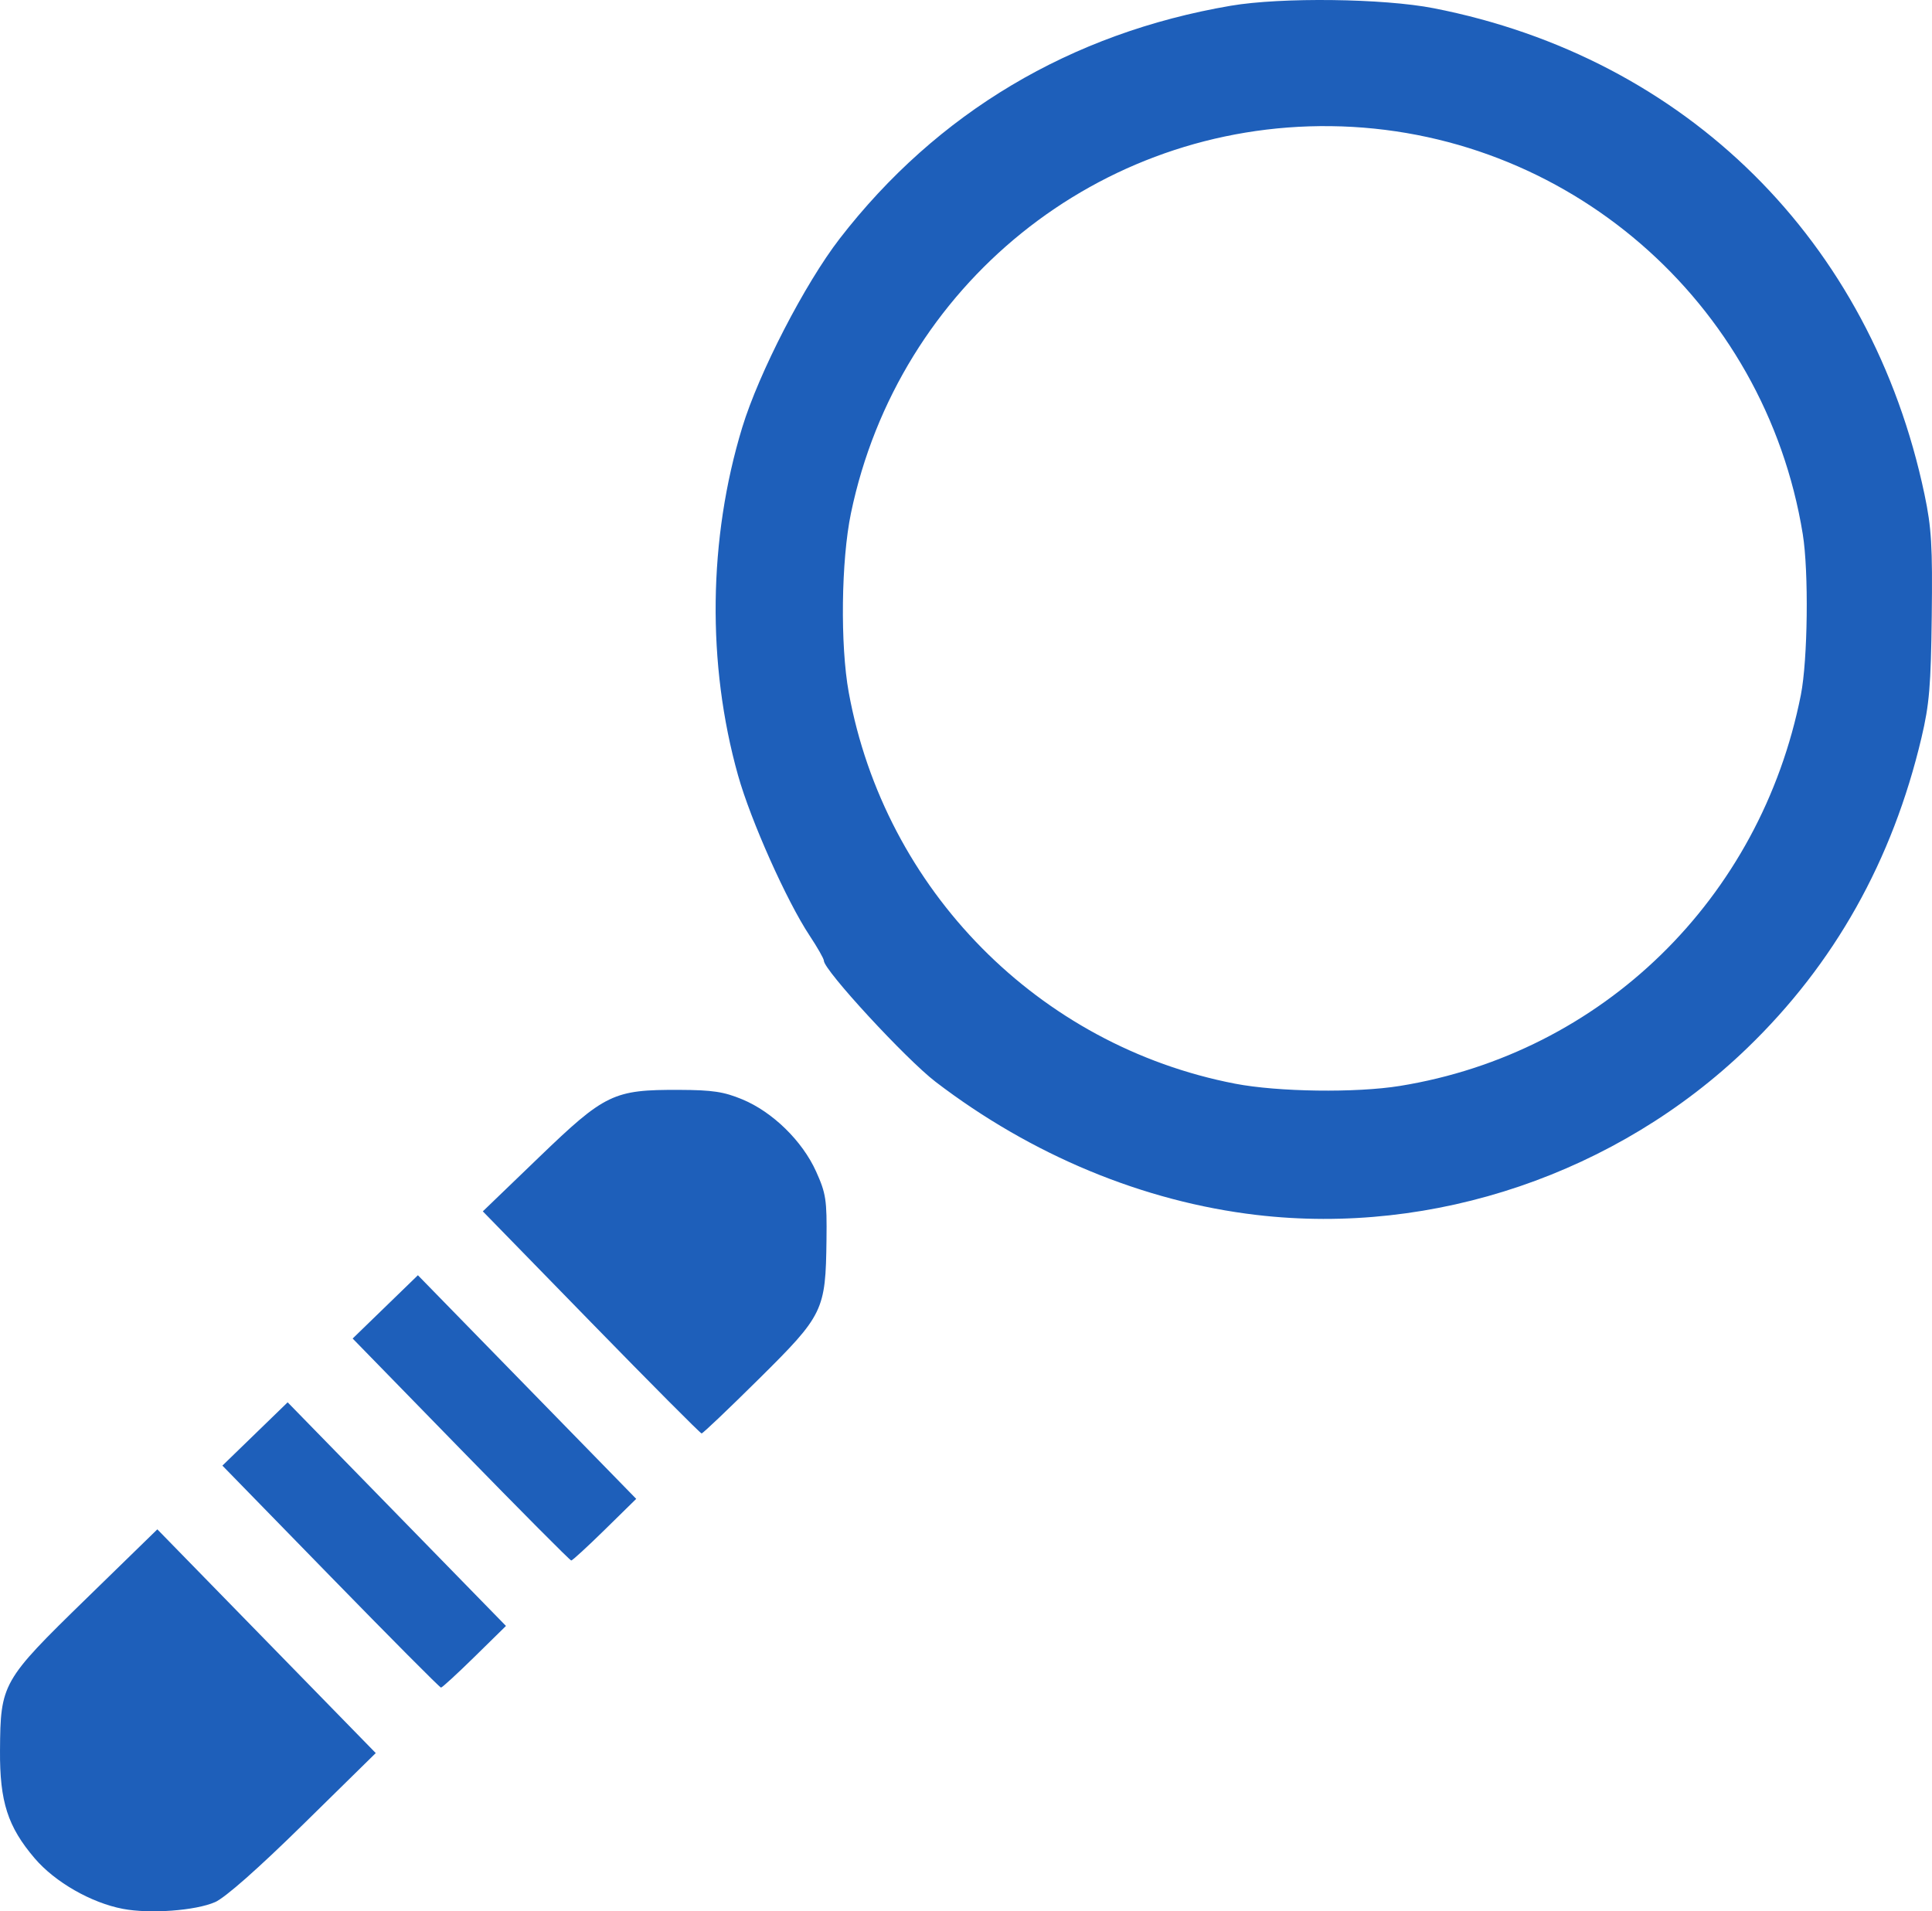 <?xml version="1.0" encoding="UTF-8" standalone="no"?>
<!-- Created with Inkscape (http://www.inkscape.org/) -->

<svg
   xmlns:dc="http://purl.org/dc/elements/1.1/"
   xmlns:cc="http://creativecommons.org/ns#"
   xmlns:rdf="http://www.w3.org/1999/02/22-rdf-syntax-ns#"
   xmlns:svg="http://www.w3.org/2000/svg"
   xmlns="http://www.w3.org/2000/svg"
   xmlns:sodipodi="http://sodipodi.sourceforge.net/DTD/sodipodi-0.dtd"
   xmlns:inkscape="http://www.inkscape.org/namespaces/inkscape"
   width="235.613mm"
   height="233.105mm"
   viewBox="0 0 235.613 233.105"
   version="1.1"
   id="svg24263"
   inkscape:version="0.92.5 (2060ec1f9f, 2020-04-08)"
   sodipodi:docname="lens.svg">
  <defs
     id="defs24257" />
  <sodipodi:namedview
     id="base"
     pagecolor="#ffffff"
     bordercolor="#666666"
     borderopacity="1.0"
     inkscape:pageopacity="0.0"
     inkscape:pageshadow="2"
     inkscape:zoom="0.49497475"
     inkscape:cx="516.69727"
     inkscape:cy="456.40931"
     inkscape:document-units="mm"
     inkscape:current-layer="lens"
     showgrid="false"
     fit-margin-top="0"
     fit-margin-left="0"
     fit-margin-right="0"
     fit-margin-bottom="0"
     inkscape:window-width="1848"
     inkscape:window-height="1016"
     inkscape:window-x="72"
     inkscape:window-y="27"
     inkscape:window-maximized="1" />
  <g
     inkscape:groupmode="layer"
     id="mask-lens"
     inkscape:label="mask-lens"
     style="display:none">
    <path
       style="fill:#000002;fill-opacity:1;stroke-width:0.49"
       d="m 14.985,232.807 c -3.874,-0.739 -8.275,-3.261 -10.751,-6.159 -3.291,-3.854 -4.273,-6.905 -4.233,-13.151 0.053,-8.178 0.246,-8.518 10.499,-18.51 l 8.688,-8.466 13.318,13.643 13.318,13.643 -8.811,8.655 c -5.545,5.447 -9.543,8.976 -10.784,9.521 -2.378,1.045 -7.948,1.453 -11.245,0.824 z m 25.335,-40.524 -13.199,-13.535 3.979,-3.86 3.979,-3.86 13.312,13.637 13.312,13.637 -3.832,3.761 c -2.108,2.069 -3.949,3.76 -4.092,3.758 -0.143,0 -6.2,-6.094 -13.459,-13.538 z m 15.885,-15.499 -13.2,-13.535 3.979,-3.86 3.979,-3.86 13.312,13.637 13.312,13.637 -3.832,3.761 c -2.107,2.069 -3.949,3.76 -4.092,3.758 -0.143,0 -6.2,-6.094 -13.459,-13.538 z m 15.88,-15.505 -13.205,-13.54 6.835,-6.581 c 8.077,-7.778 9.088,-8.264 17.117,-8.235 4.053,0.015 5.438,0.223 7.696,1.159 3.692,1.53 7.316,5.071 8.995,8.789 1.208,2.677 1.33,3.474 1.27,8.354 -0.106,8.625 -0.358,9.143 -8.233,16.942 -3.699,3.664 -6.848,6.66 -6.997,6.658 -0.149,0 -6.213,-6.097 -13.476,-13.544 z M 153.236,148.176 c -13.799,-1.625 -27.431,-7.28 -39.137,-16.235 -3.607,-2.759 -13.639,-13.637 -13.625,-14.774 0,-0.236 -0.784,-1.619 -1.749,-3.074 -2.783,-4.198 -7.174,-14.033 -8.716,-19.522 -3.815,-13.58 -3.632,-28.854 0.507,-42.435 2.031,-6.664 7.642,-17.538 11.877,-23.02 11.88,-15.378 28.181,-25.088 47.706,-28.417 6.151,-1.049 18.628,-0.895 24.751,0.304 30.812,6.036 53.339,28.352 59.846,59.285 0.857,4.074 0.991,6.316 0.886,14.852 -0.105,8.536 -0.294,10.773 -1.251,14.825 -3.542,14.997 -10.617,27.598 -21.261,37.865 -15.846,15.286 -38.217,22.892 -59.837,20.345 z m 17.488,-15.736 c 24.669,-3.99 43.968,-22.811 48.896,-47.686 0.845,-4.265 0.973,-15.057 0.232,-19.616 -4.615,-28.412 -28.895,-49.401 -57.554,-49.754 -28.295,-0.348 -52.732,19.365 -58.523,47.211 -1.192,5.733 -1.32,16.086 -0.269,21.847 4.394,24.085 23.155,43.092 47.104,47.722 5.235,1.012 14.757,1.143 20.114,0.276 z"
       id="path1464-3-8-3-5-1-5-4"
       inkscape:connector-curvature="0" />
  </g>
  <g
     inkscape:groupmode="layer"
     id="mask-stripes"
     inkscape:label="mask-stripes"
     style="display:none">
    <g
       id="g1559-8-8-7-9-4-0"
       style="display:inline;fill:#000000;fill-opacity:1"
       transform="matrix(1.299,1.322,-1.322,1.299,138.103,-211.237)">
      <rect
         transform="matrix(-0.004,-1,1,0.004,0,0)"
         y="107.487"
         x="-184.442"
         height="20.485"
         width="7.914"
         id="rect1466-5-9-9-4-5-6"
         style="opacity:1;fill:#000000;fill-opacity:1;stroke:none;stroke-width:0.332;stroke-miterlimit:4;stroke-dasharray:none;stroke-dashoffset:0;stroke-opacity:1" />
      <rect
         transform="matrix(1,-0.001,-0.008,1,0,0)"
         y="136.581"
         x="114.449"
         height="20.272"
         width="10.576"
         id="rect1466-6-7-5-9-6-3-9-0-7"
         style="opacity:1;fill:#000000;fill-opacity:1;stroke:none;stroke-width:0.382;stroke-miterlimit:4;stroke-dasharray:none;stroke-dashoffset:0;stroke-opacity:1" />
      <rect
         transform="matrix(-0.002,-1,1,0.006,0,0)"
         y="107.756"
         x="-196.462"
         height="20.512"
         width="7.484"
         id="rect1466-6-75-4-7-0-2-8"
         style="opacity:1;fill:#000000;fill-opacity:1;stroke:none;stroke-width:0.323;stroke-miterlimit:4;stroke-dasharray:none;stroke-dashoffset:0;stroke-opacity:1" />
      <rect
         transform="matrix(-0.002,-1,1,0.006,0,0)"
         y="107.841"
         x="-171.948"
         height="20.572"
         width="7.484"
         id="rect1466-6-7-3-3-4-5-7-4"
         style="opacity:1;fill:#000000;fill-opacity:1;stroke:none;stroke-width:0.323;stroke-miterlimit:4;stroke-dasharray:none;stroke-dashoffset:0;stroke-opacity:1" />
    </g>
  </g>
  <g
     inkscape:label="lens"
     inkscape:groupmode="layer"
     id="lens"
     transform="translate(17.265,-27.745)">
    <path
       style="fill:#1e5fba;fill-opacity:1;stroke-width:0.49"
       d="m -2.28,260.552 c -3.874,-0.739 -8.275,-3.261 -10.751,-6.159 -3.291,-3.854 -4.273,-6.905 -4.233,-13.151 0.053,-8.178 0.246,-8.518 10.499,-18.51 l 8.688,-8.466 13.318,13.643 13.318,13.643 -8.811,8.655 c -5.545,5.447 -9.543,8.976 -10.784,9.521 -2.378,1.045 -7.948,1.453 -11.245,0.824 z m 25.336,-40.524 -13.199,-13.535 3.979,-3.86 3.979,-3.86 13.312,13.637 13.312,13.637 -3.832,3.761 c -2.108,2.069 -3.949,3.76 -4.092,3.758 -0.143,0 -6.2,-6.094 -13.459,-13.538 z m 15.885,-15.499 -13.2,-13.535 3.979,-3.86 3.979,-3.86 13.312,13.637 13.312,13.637 -3.832,3.761 c -2.108,2.069 -3.949,3.76 -4.092,3.758 -0.143,0 -6.2,-6.094 -13.459,-13.538 z m 15.88,-15.505 -13.205,-13.54 6.835,-6.581 c 8.077,-7.778 9.088,-8.264 17.117,-8.235 4.053,0.015 5.438,0.223 7.695,1.159 3.692,1.53 7.316,5.071 8.995,8.789 1.208,2.677 1.33,3.474 1.27,8.354 -0.106,8.625 -0.358,9.143 -8.233,16.942 -3.699,3.664 -6.848,6.66 -6.997,6.658 -0.149,0 -6.213,-6.097 -13.476,-13.544 z m 81.15,-13.102 c -13.799,-1.625 -27.431,-7.28 -39.137,-16.235 -3.607,-2.759 -13.639,-13.637 -13.625,-14.774 0,-0.236 -0.784,-1.619 -1.749,-3.074 -2.783,-4.198 -7.174,-14.033 -8.716,-19.522 -3.815,-13.58 -3.632,-28.854 0.507,-42.435 2.031,-6.664 7.642,-17.538 11.877,-23.02 11.88,-15.378 28.181,-25.088 47.706,-28.417 6.151,-1.049 18.628,-0.895 24.751,0.304 30.812,6.036 53.339,28.352 59.846,59.285 0.857,4.074 0.991,6.316 0.886,14.852 -0.105,8.536 -0.294,10.773 -1.251,14.825 -3.542,14.997 -10.617,27.598 -21.261,37.865 -15.846,15.286 -38.217,22.892 -59.837,20.345 z m 17.488,-15.736 c 24.669,-3.99 43.968,-22.811 48.896,-47.686 0.845,-4.265 0.973,-15.057 0.232,-19.616 -4.615,-28.412 -28.895,-49.401 -57.554,-49.754 -28.295,-0.348 -52.732,19.365 -58.523,47.211 -1.192,5.733 -1.32,16.086 -0.269,21.847 4.394,24.085 23.155,43.092 47.104,47.722 5.235,1.012 14.757,1.143 20.114,0.276 z"
       id="path1464-3-8-3-5-1-5-1"
       inkscape:connector-curvature="0" />
  </g>
</svg>
